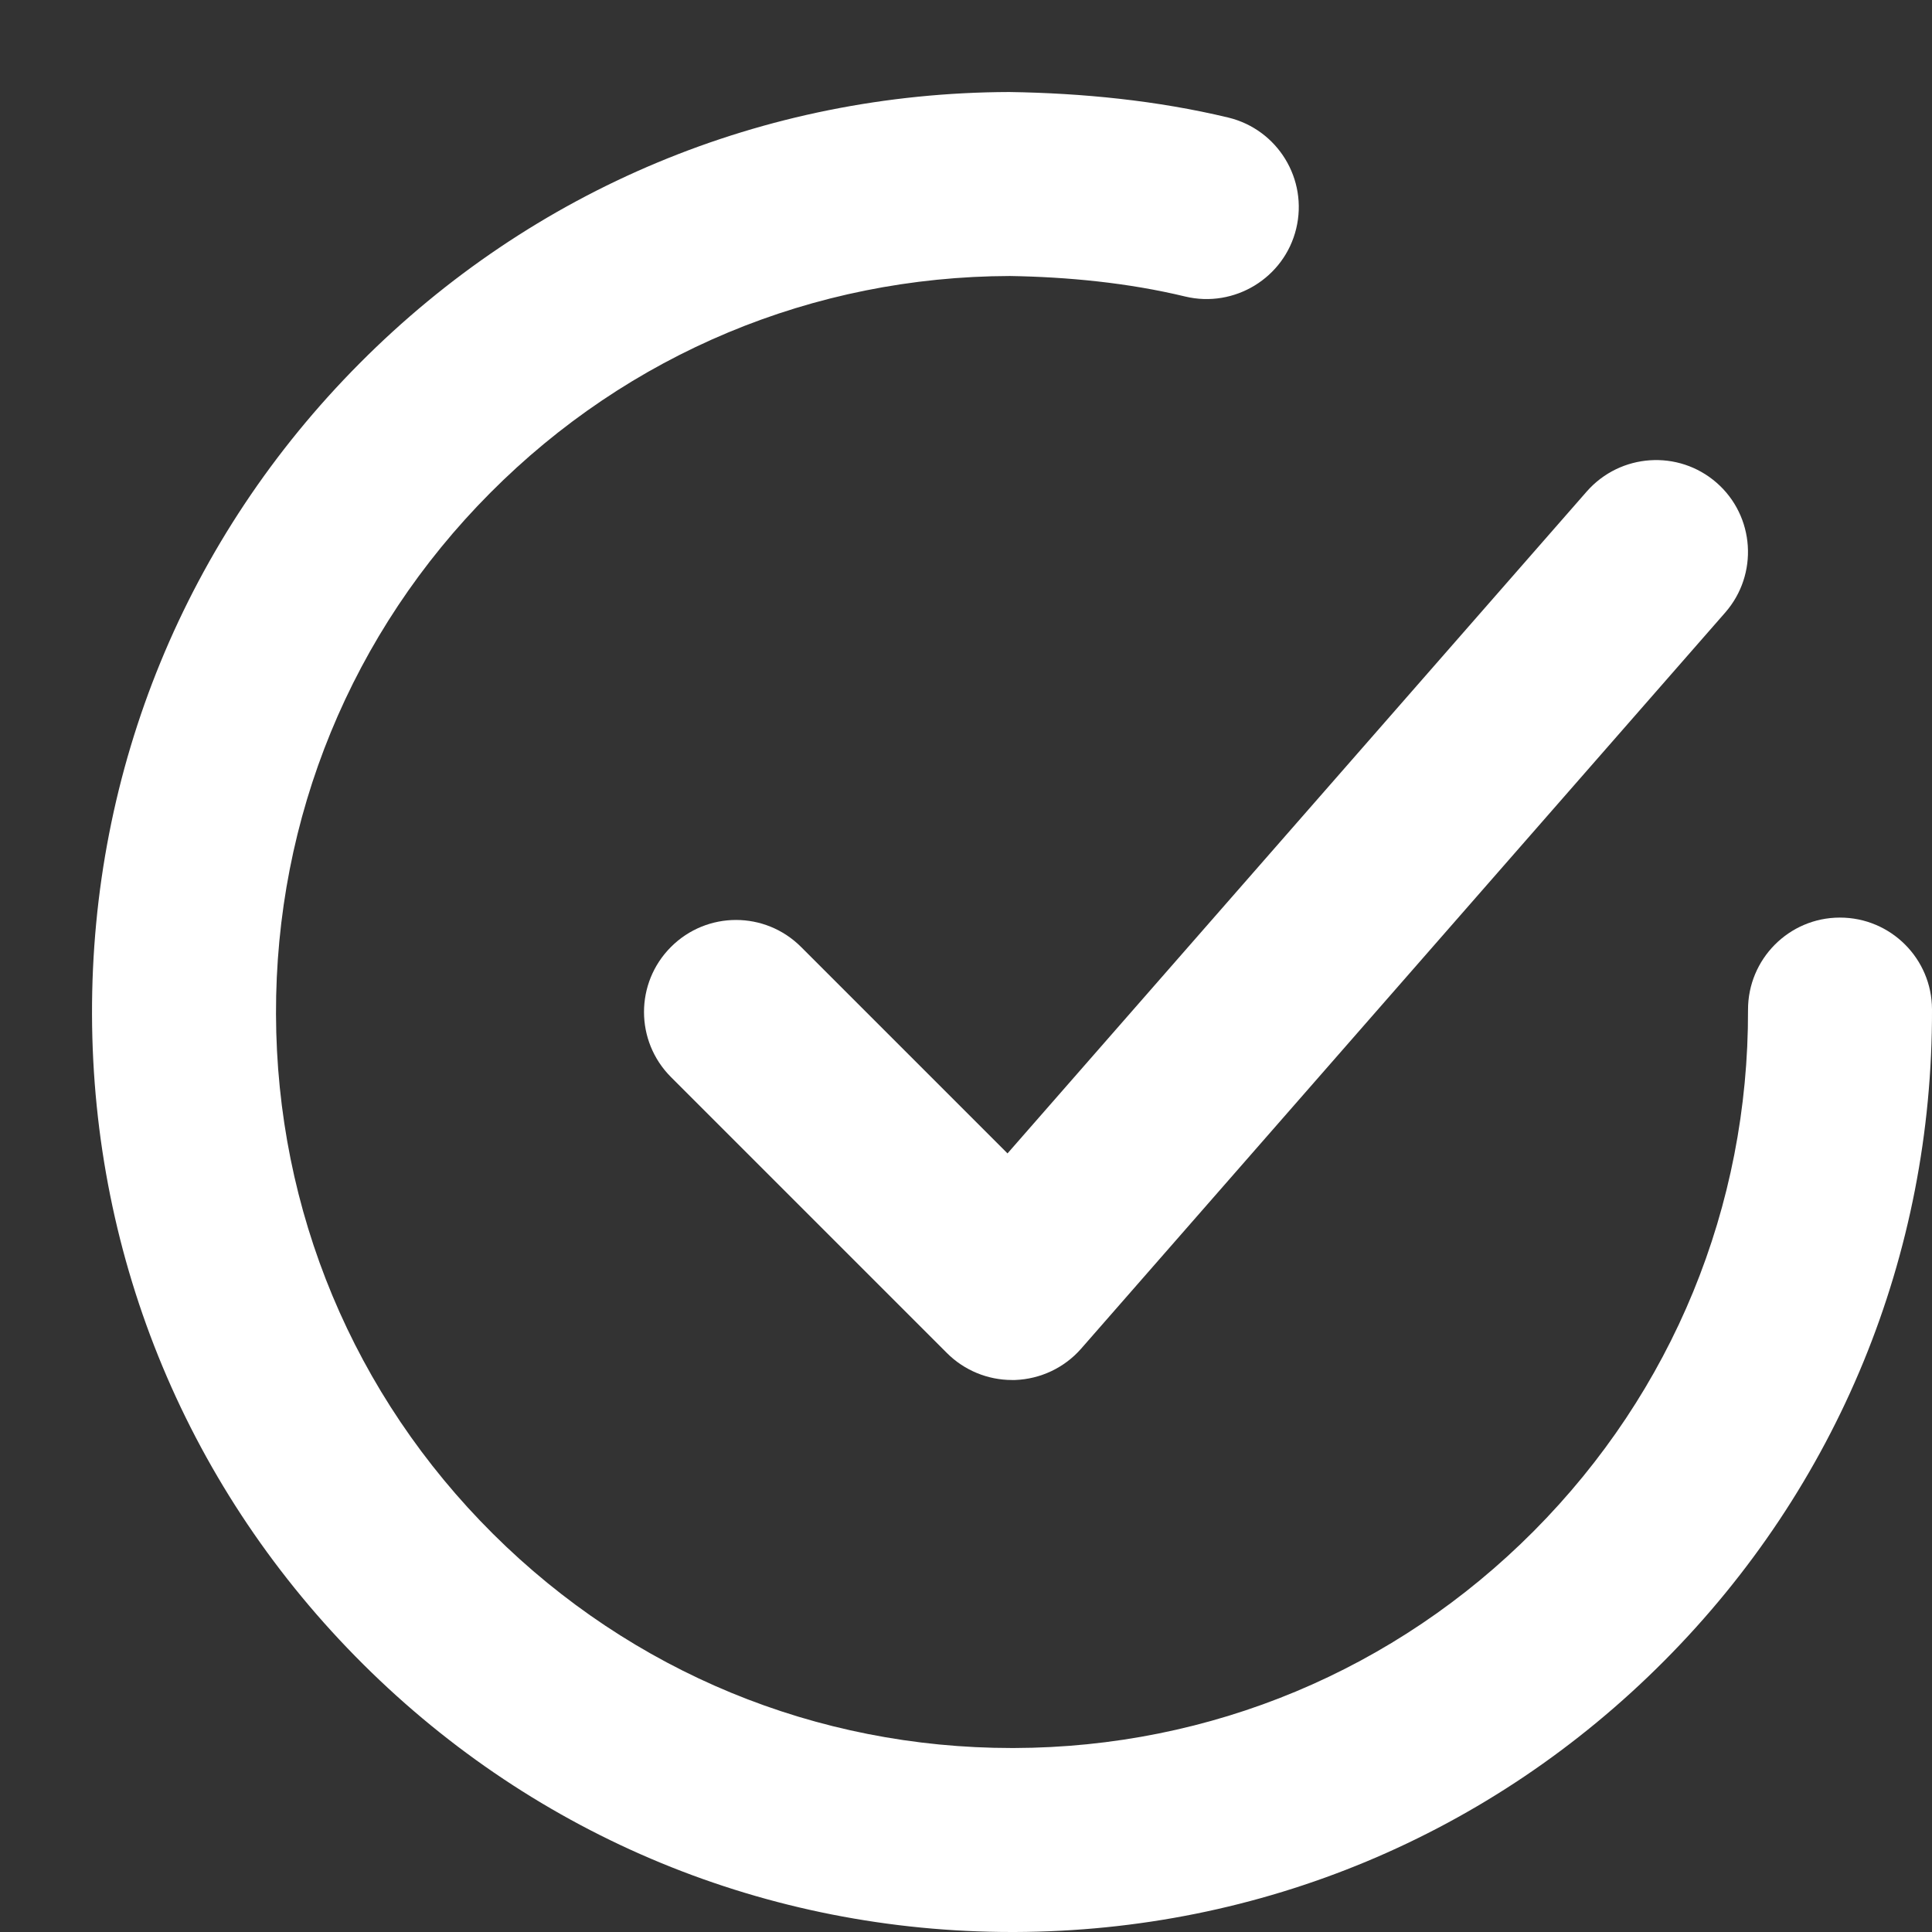 <svg width="35" height="35" viewBox="0 0 35 35" fill="none" xmlns="http://www.w3.org/2000/svg">
<rect x="0" y="0" width="35" height="35" fill="#333333" stroke="none"/>
<g clip-path="url(#clip0_203_34)">
<path fill-rule="evenodd" clip-rule="evenodd" d="M33.333 16.623H33.328C32.408 16.625 31.665 17.375 31.667 18.295C31.677 21.857 30.3 25.208 27.788 27.735C25.278 30.26 21.933 31.657 18.372 31.667H18.333C14.785 31.667 11.448 30.29 8.932 27.788C6.407 25.277 5.01 21.933 5 18.372C4.99 14.81 6.367 11.457 8.878 8.932C11.388 6.407 14.733 5.01 18.295 5C19.338 5.017 20.437 5.122 21.472 5.372C22.362 5.585 23.267 5.035 23.482 4.142C23.698 3.247 23.147 2.347 22.253 2.13C20.96 1.82 19.61 1.687 18.285 1.667C13.833 1.68 9.653 3.425 6.515 6.582C3.375 9.738 1.653 13.928 1.667 18.382C1.68 22.833 3.425 27.013 6.582 30.152C9.727 33.28 13.898 35 18.333 35H18.382C22.833 34.987 27.013 33.242 30.152 30.085C33.292 26.928 35.013 22.737 35 18.285C34.998 17.367 34.252 16.623 33.333 16.623Z" fill="white"/>
<path fill-rule="evenodd" clip-rule="evenodd" d="M14.512 17.155C13.86 16.503 12.807 16.503 12.155 17.155C11.504 17.806 11.504 18.86 12.155 19.512L17.155 24.512C17.468 24.825 17.892 25 18.334 25C18.352 25 18.37 25 18.389 25C18.85 24.983 19.284 24.778 19.587 24.431L31.253 11.098C31.86 10.405 31.79 9.351 31.099 8.746C30.405 8.14 29.354 8.213 28.747 8.902L18.252 20.895L14.512 17.155Z" fill="white"/>
</g>
<defs>
<clipPath id="clip0_203_34">
<rect width="35" height="35" fill="white"/>
</clipPath>
</defs>
</svg>
